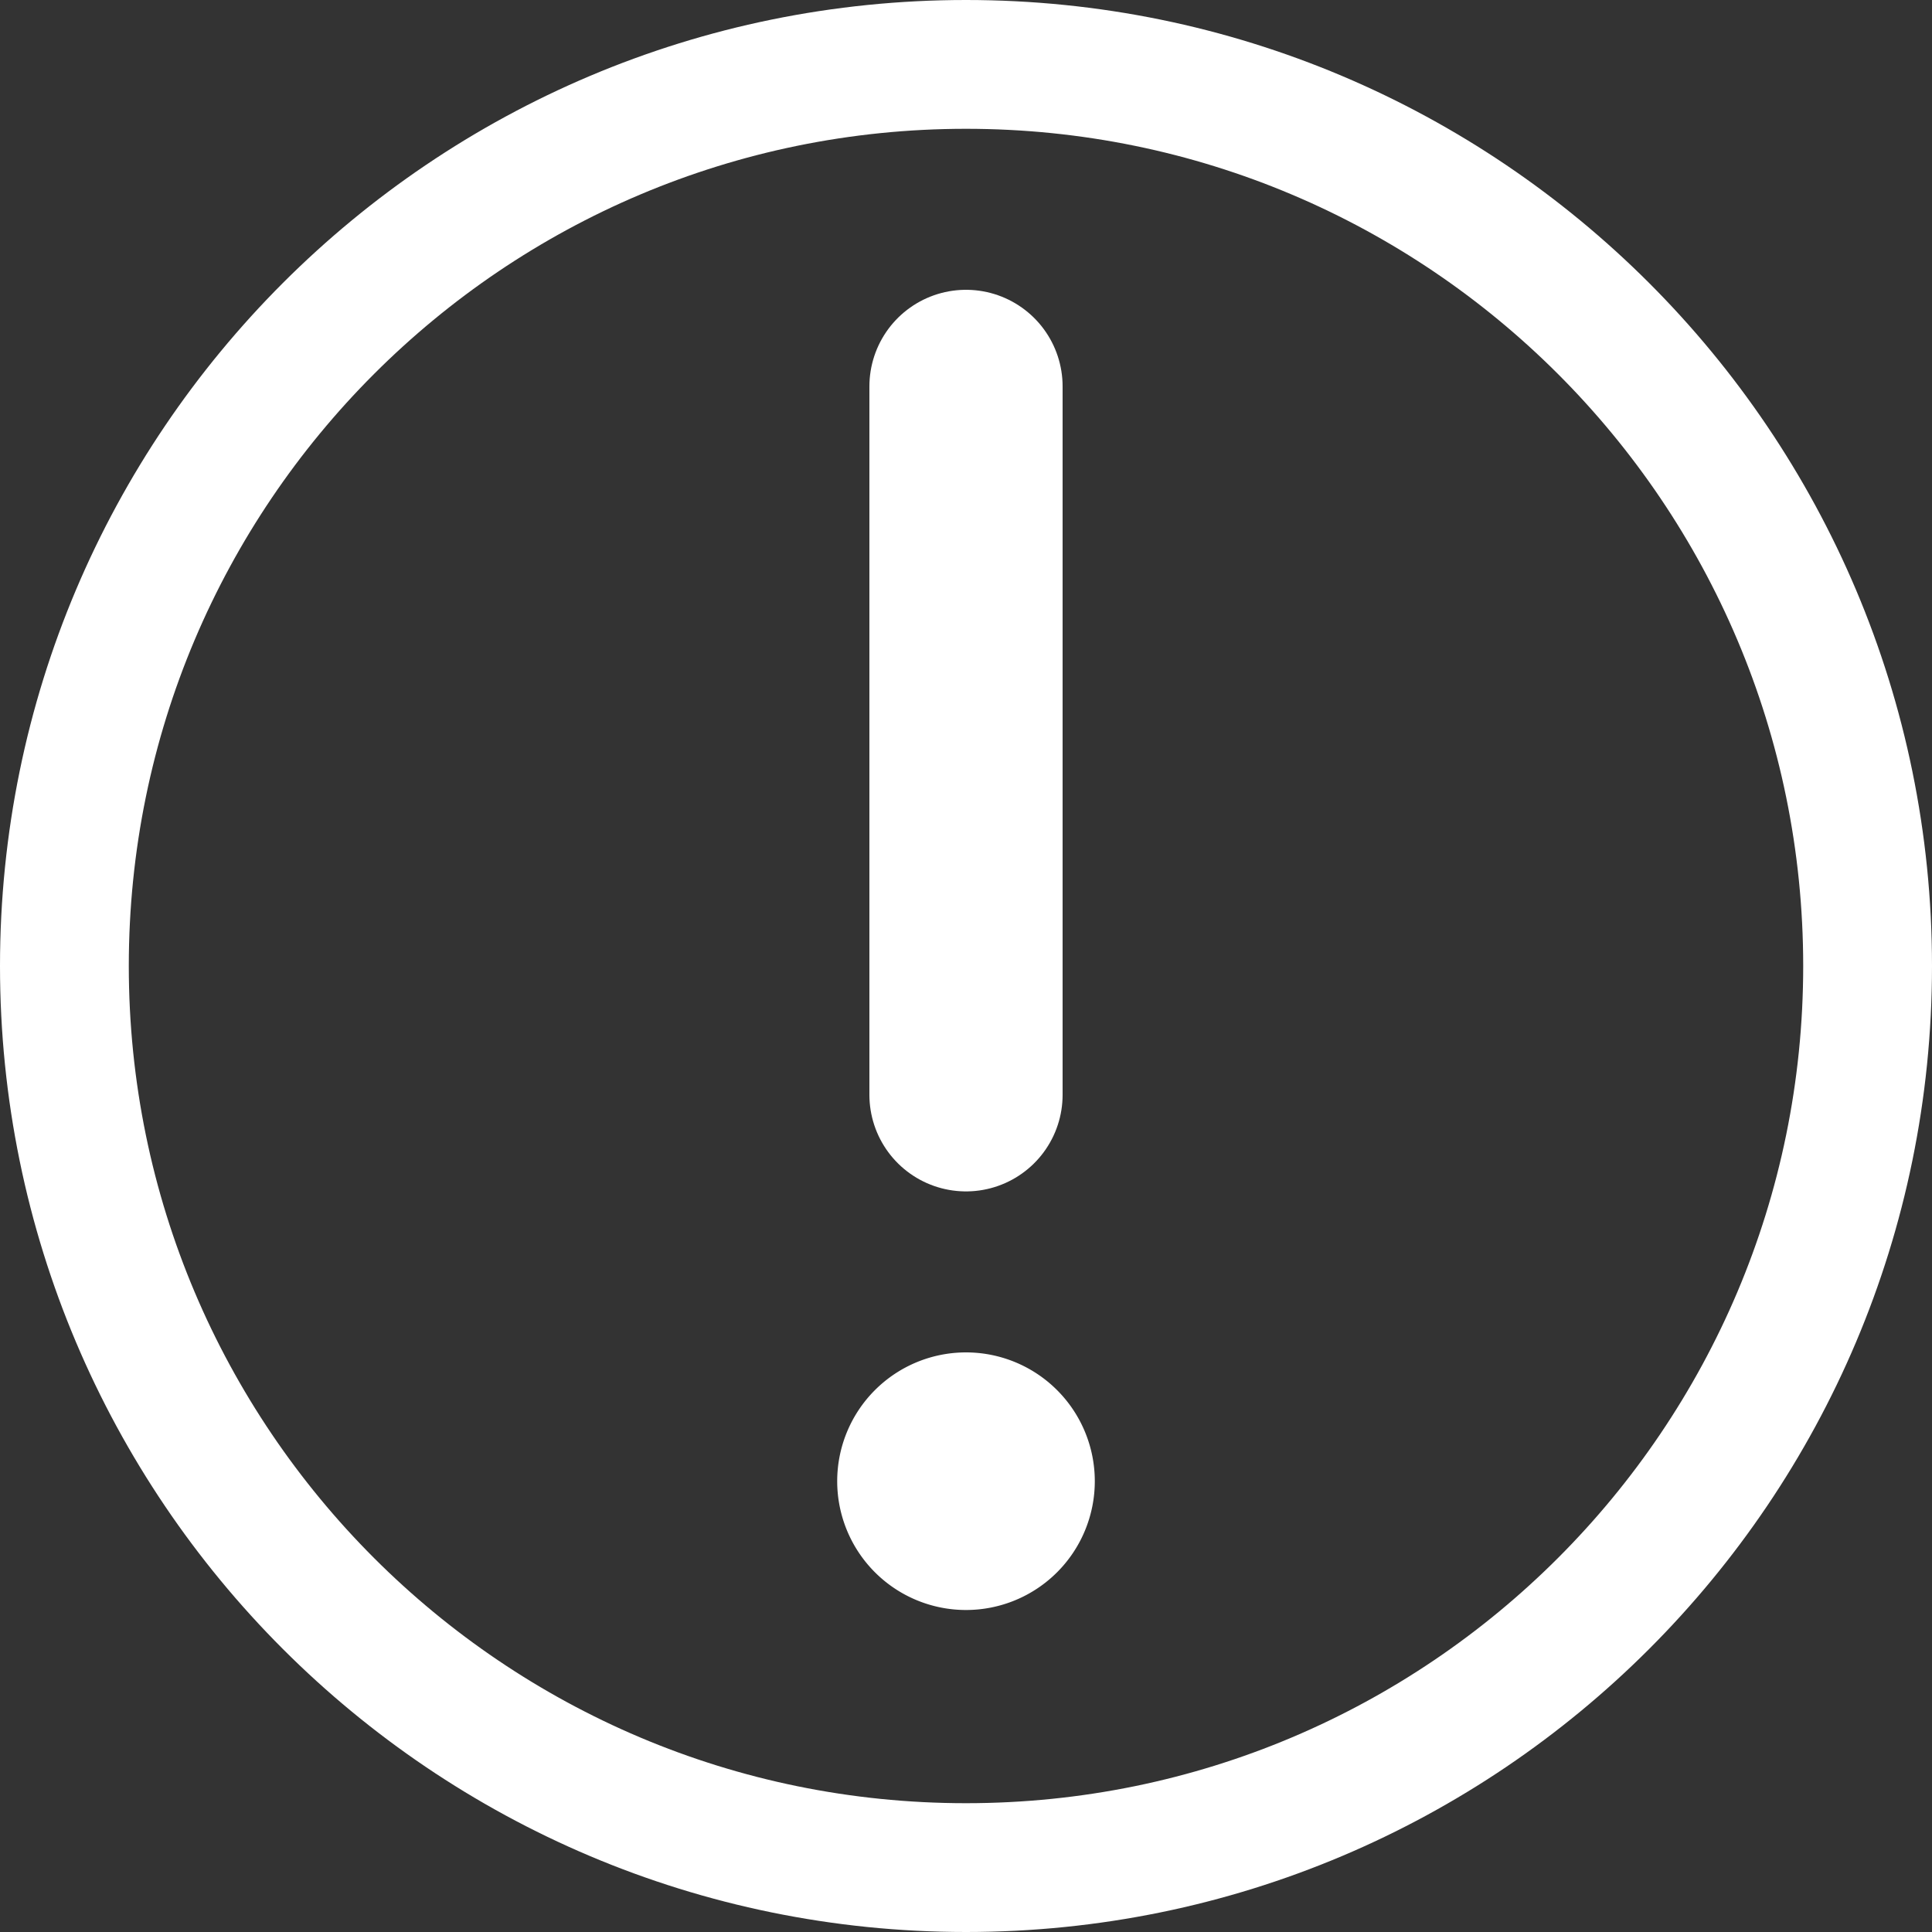 <svg width="30" height="30" fill="none" xmlns="http://www.w3.org/2000/svg"><rect width="100%" height="100%" fill="#333333" stroke="none"/><path d="M15 6v11" stroke="#fff" stroke-width="3" stroke-linecap="round"/><path fill-rule="evenodd" clip-rule="evenodd" d="M15 25a2 2 0 100-4 2 2 0 000 4z" fill="#fff"/><path clip-rule="evenodd" d="M15 29c7.732 0 14-6.268 14-14S22.732 1 15 1 1 7.268 1 15s6.268 14 14 14z" stroke="#fff" stroke-width="2"/></svg>